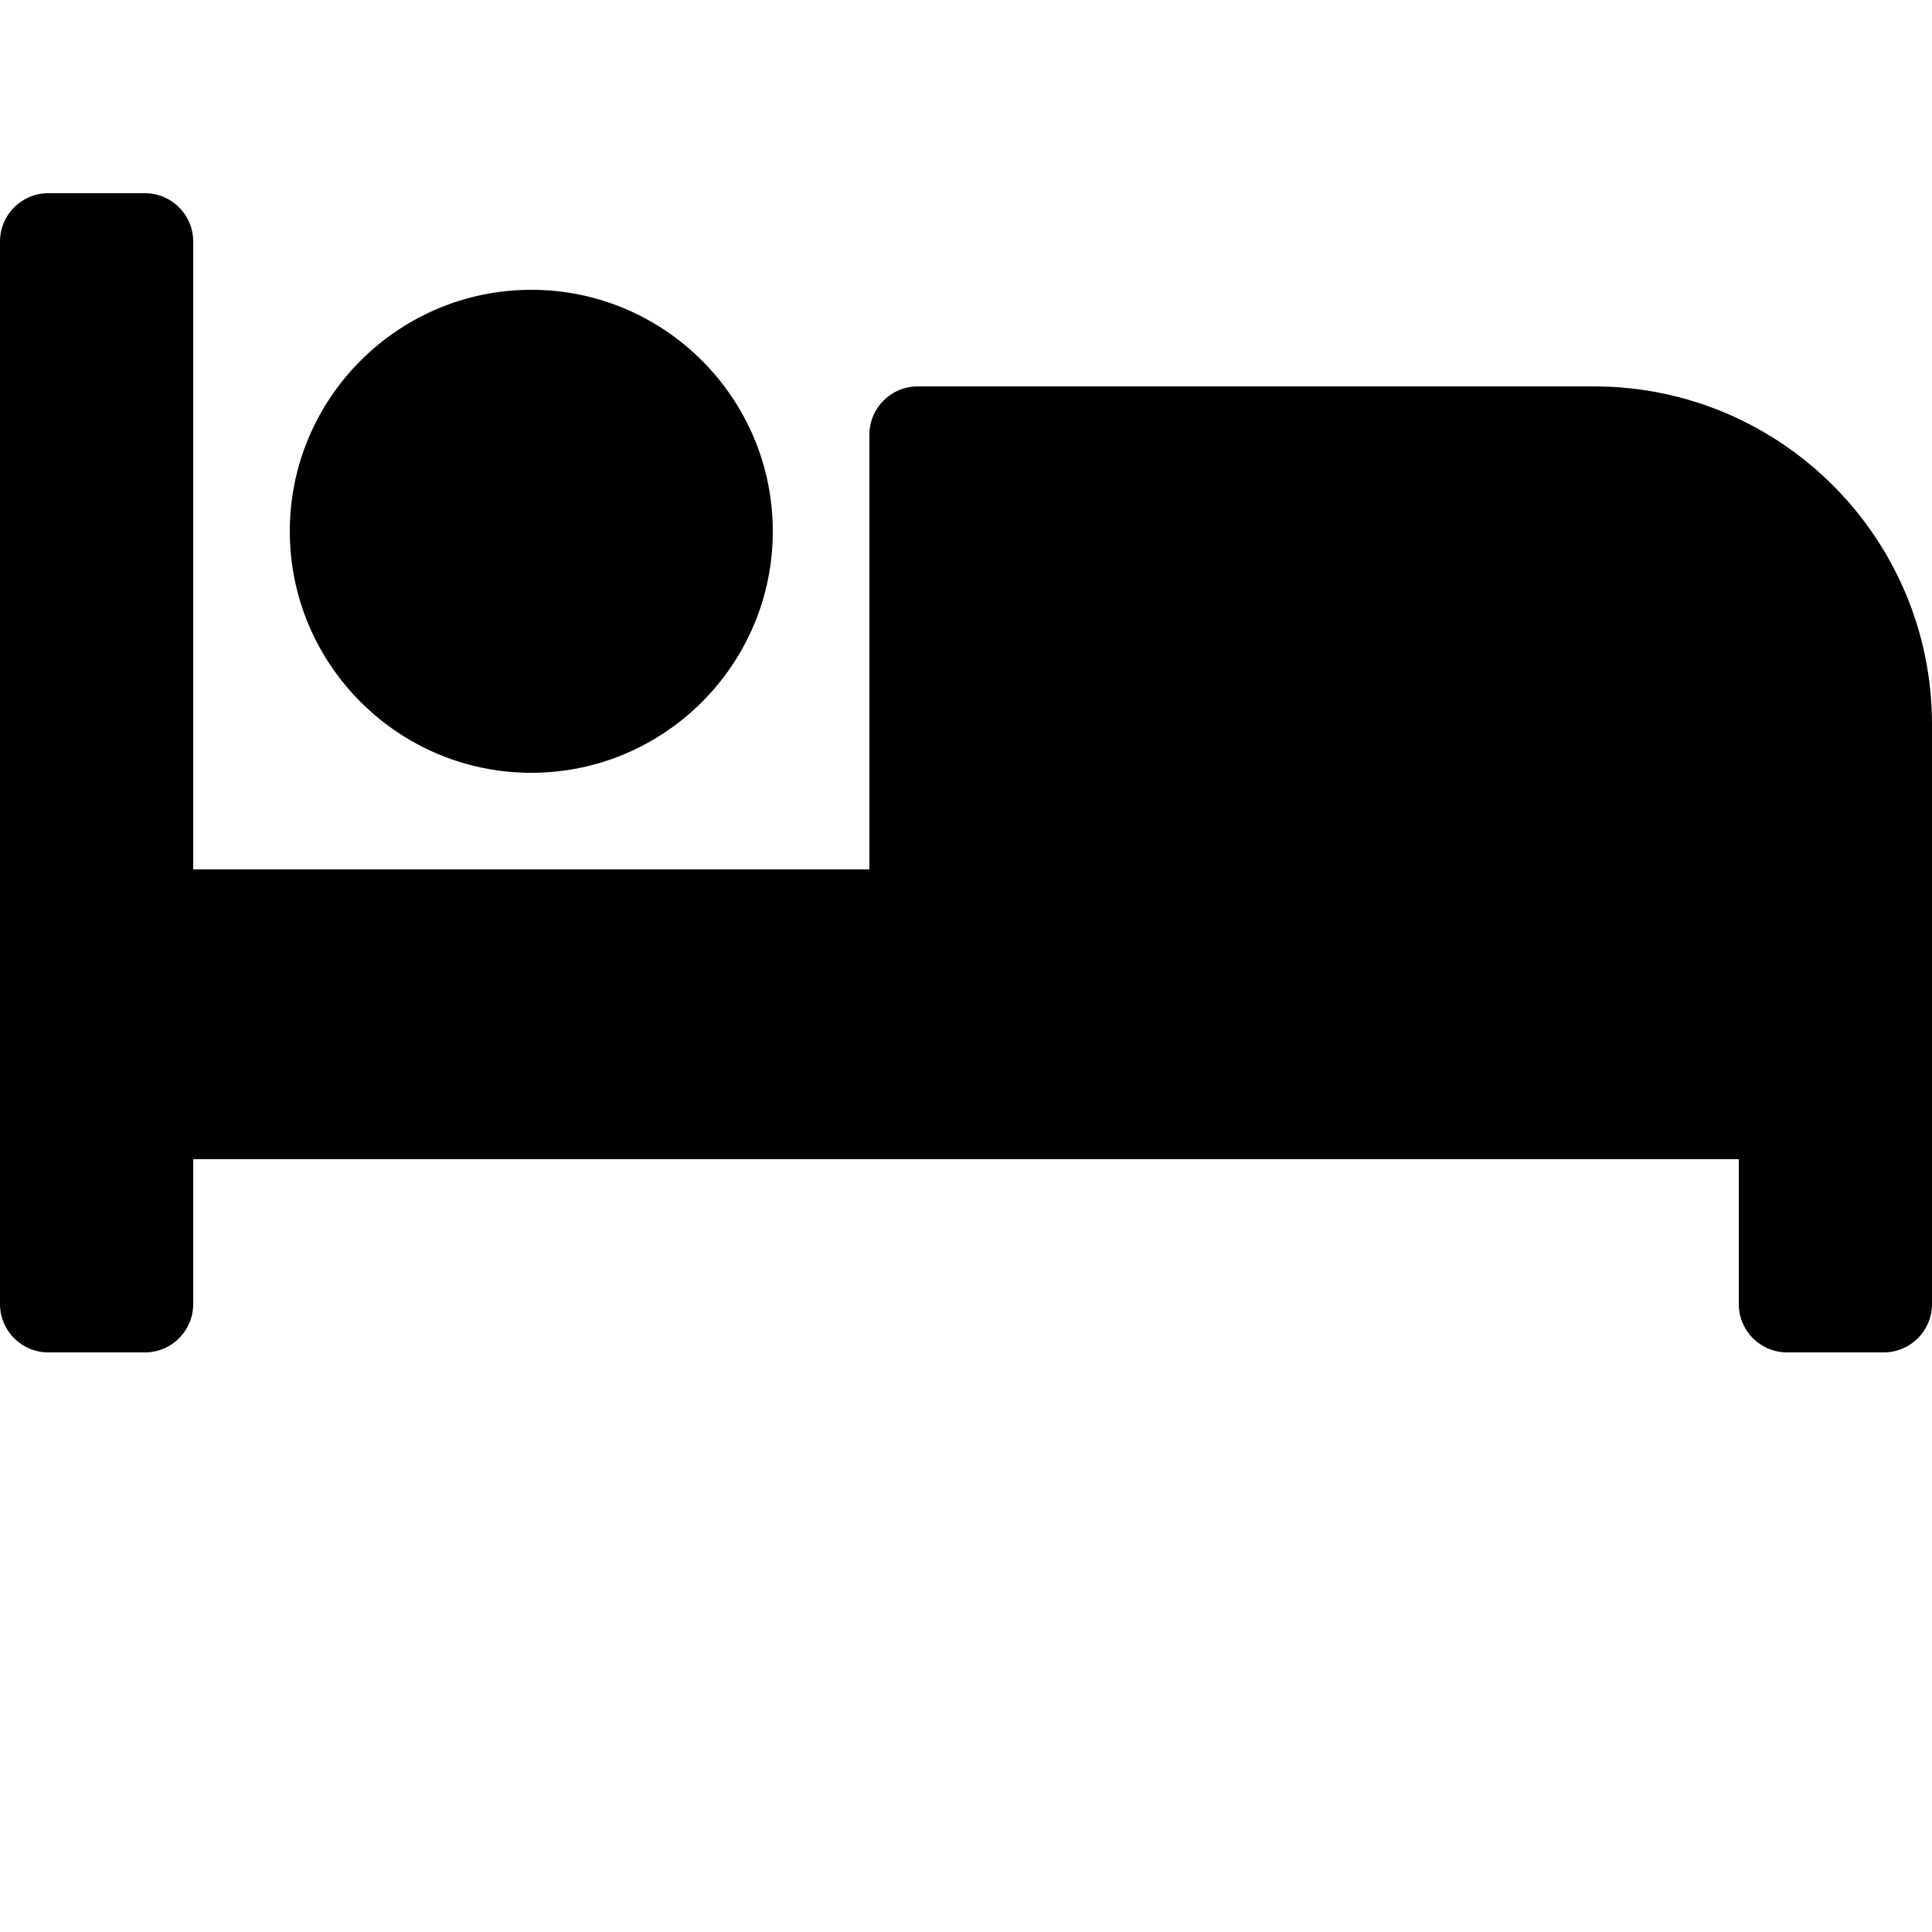 <svg xmlns="http://www.w3.org/2000/svg" viewBox="0 0 640 640"><path d="M16 64C7.16 64 0 71.16 0 80v352c0 8.84 7.16 16 16 16h32c8.84 0 16-7.16 16-16v-48h512v48c0 8.84 7.16 16 16 16h32c8.84 0 16-7.16 16-16V240c0-61.86-50.14-112-112-112H304c-8.84 0-16 7.16-16 16v144H64V80c0-8.84-7.16-16-16-16zm160 32c-44.11 0-80 35.89-80 80s35.89 80 80 80 80-35.89 80-80-35.89-80-80-80z"/></svg>